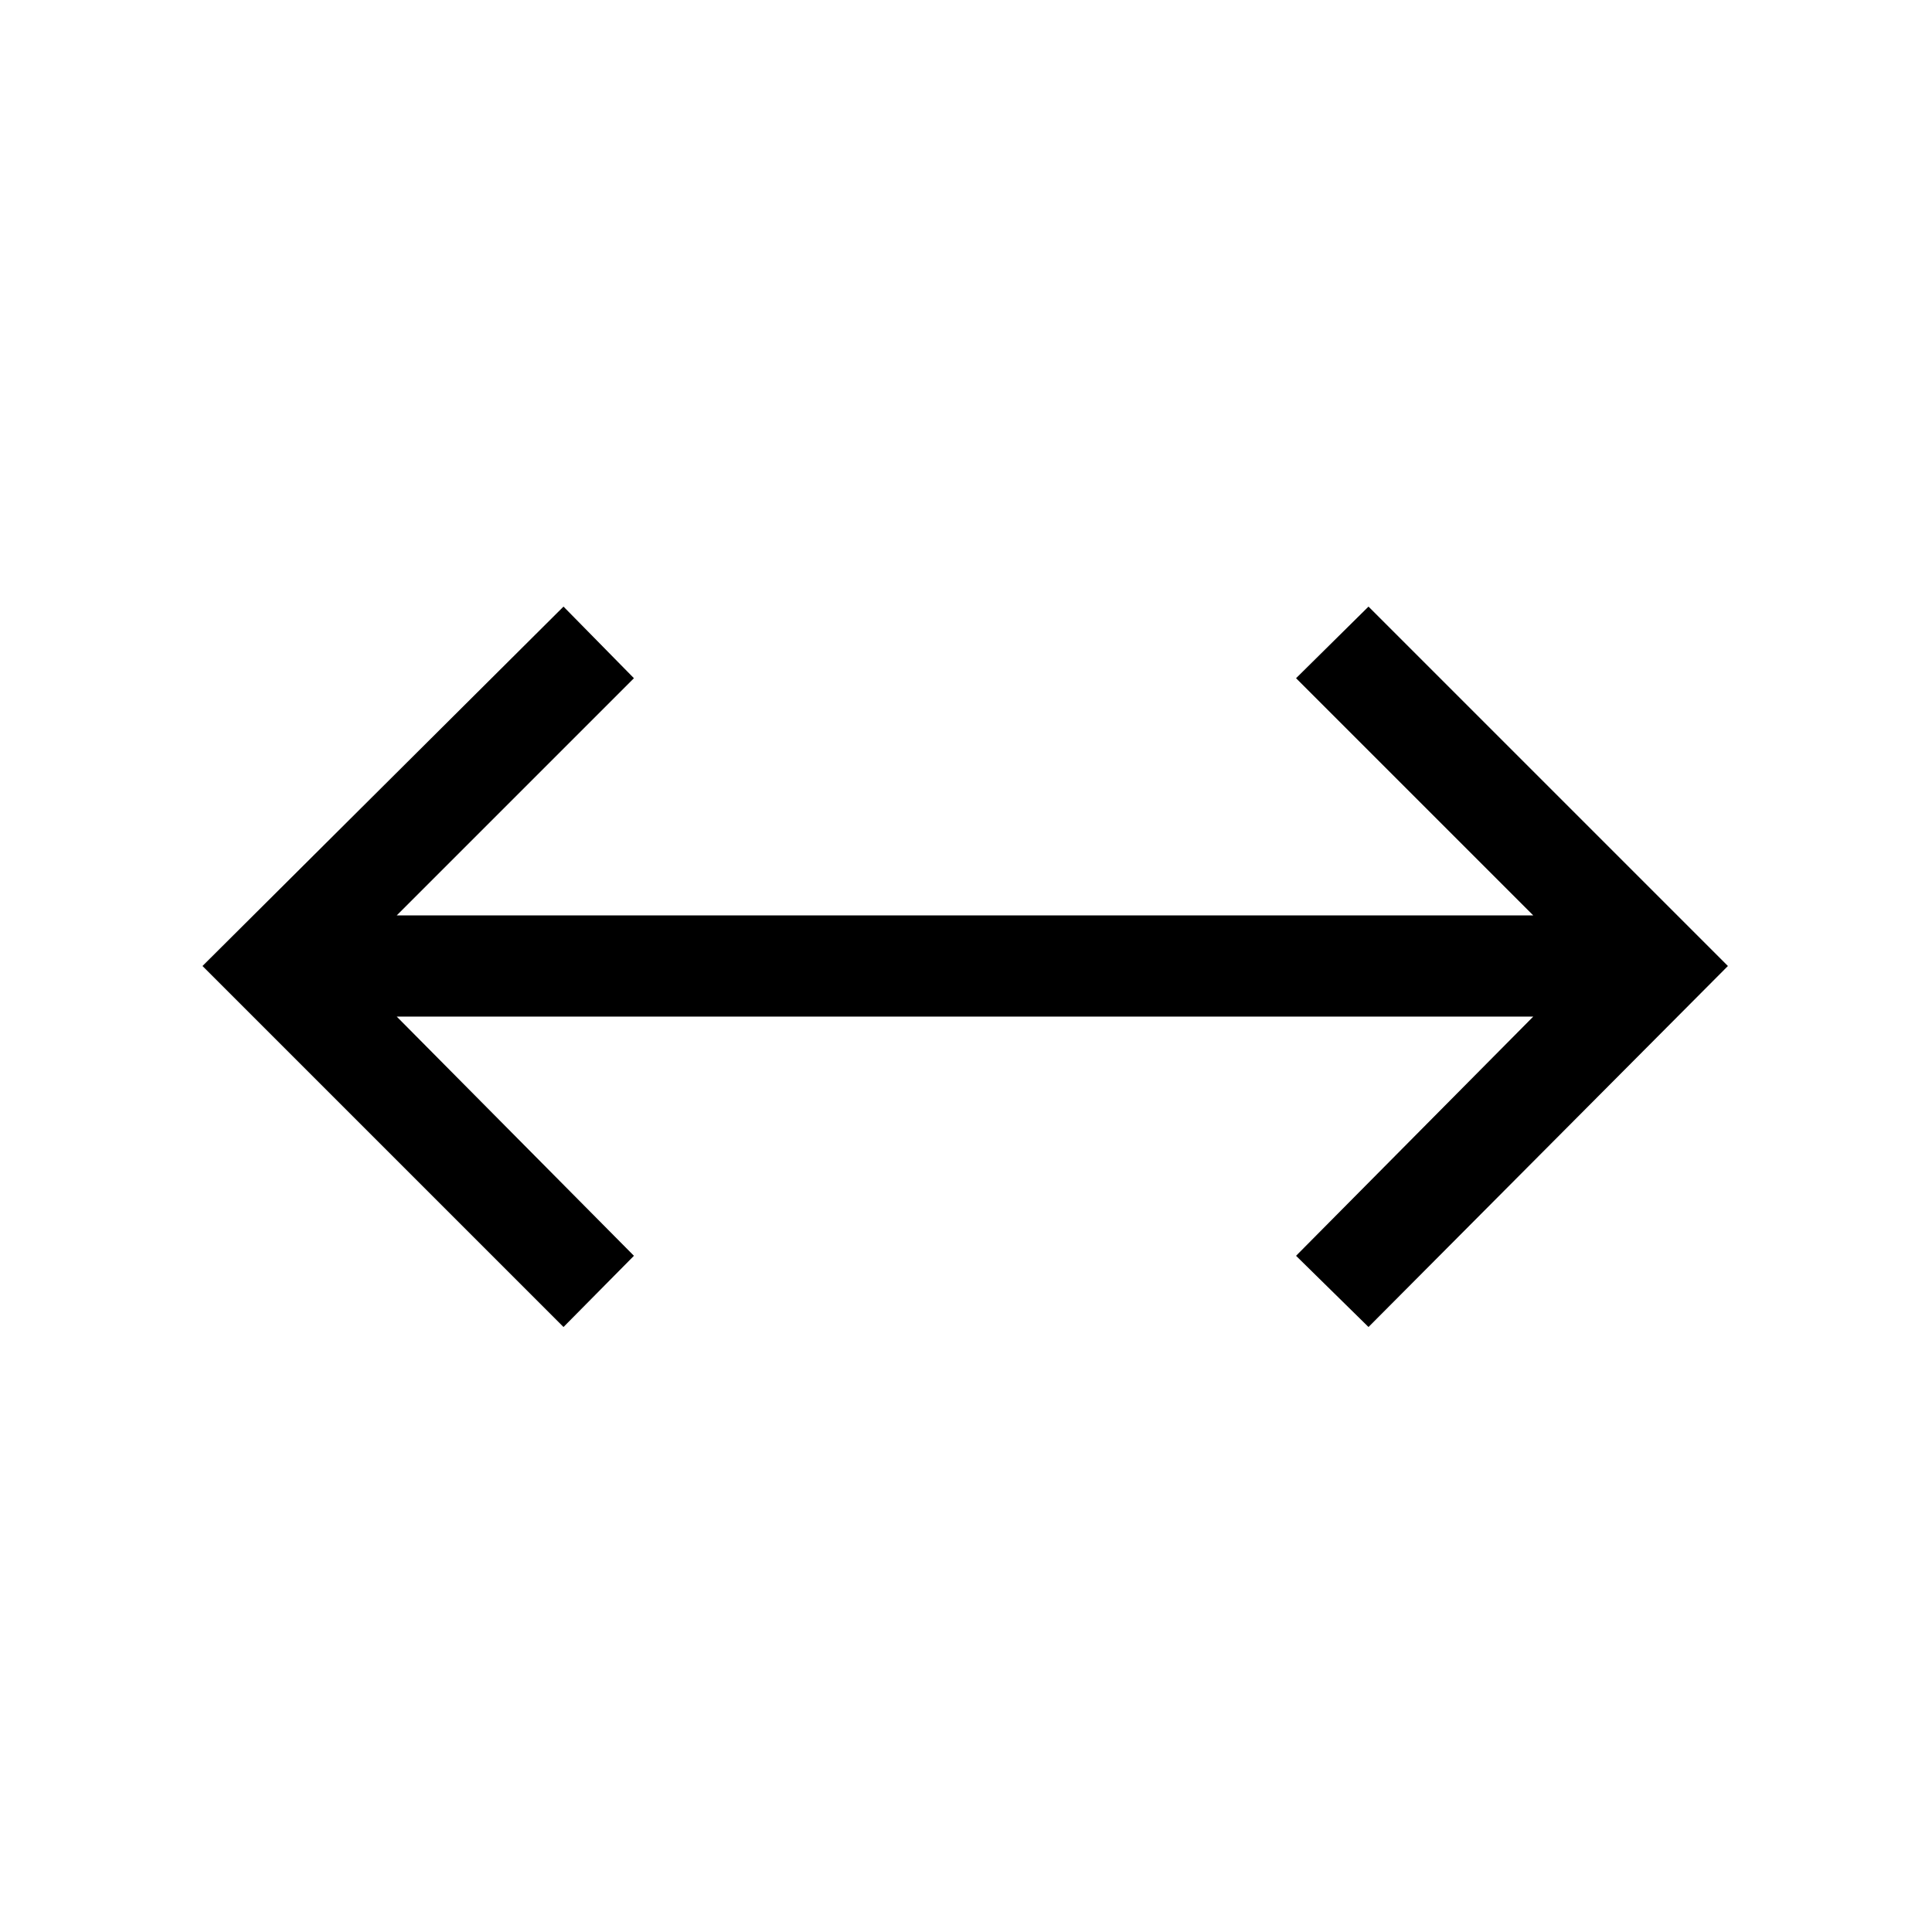 <svg xmlns="http://www.w3.org/2000/svg" viewBox="0 96 960 960"><path d="M280 755.384 100.616 576 280 397.411 314.999 433 197.126 550.873h564.748L644.001 433 680 397.411 858.589 576 680 755.384 644.001 720l117.873-118.873H197.126L314.999 720 280 755.384Z"/></svg>
